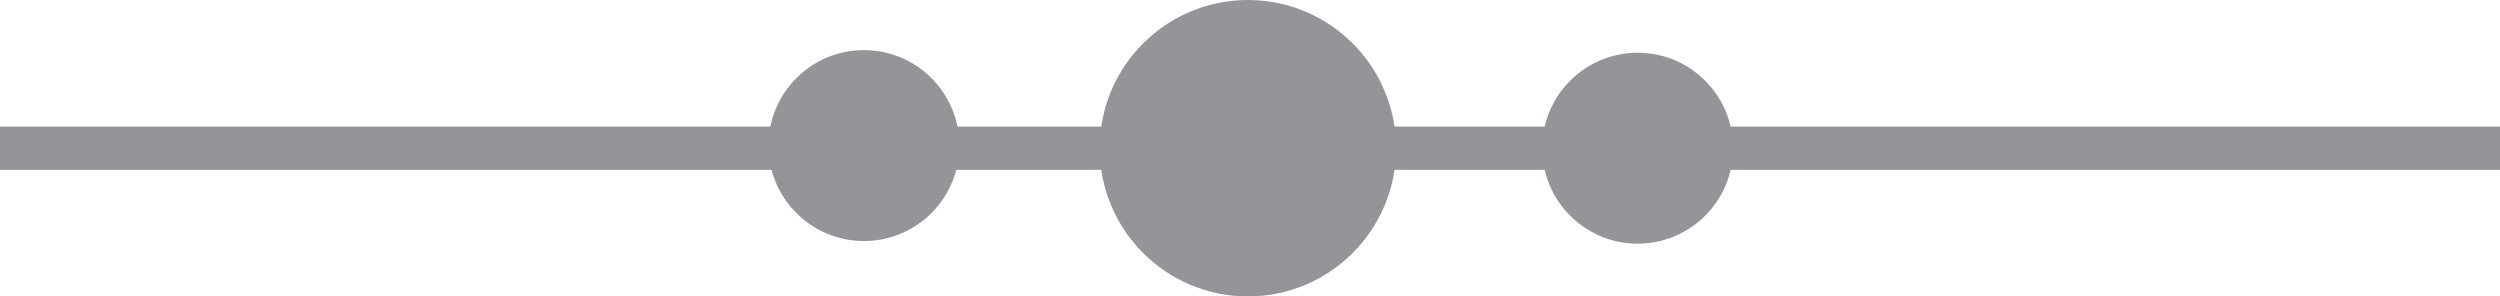 <svg data-name="Layer 1" xmlns="http://www.w3.org/2000/svg" viewBox="0 0 47.4 5.62"><path d="M0 2.4h47.4v.82H0z" fill="#939598"/><circle cx="16.38" cy="2.76" r="1.81" fill="#939598"/><circle cx="31.05" cy="2.81" r="1.81" fill="#939598"/><circle cx="23.66" cy="2.81" r="2.81" fill="#939598"/></svg>
